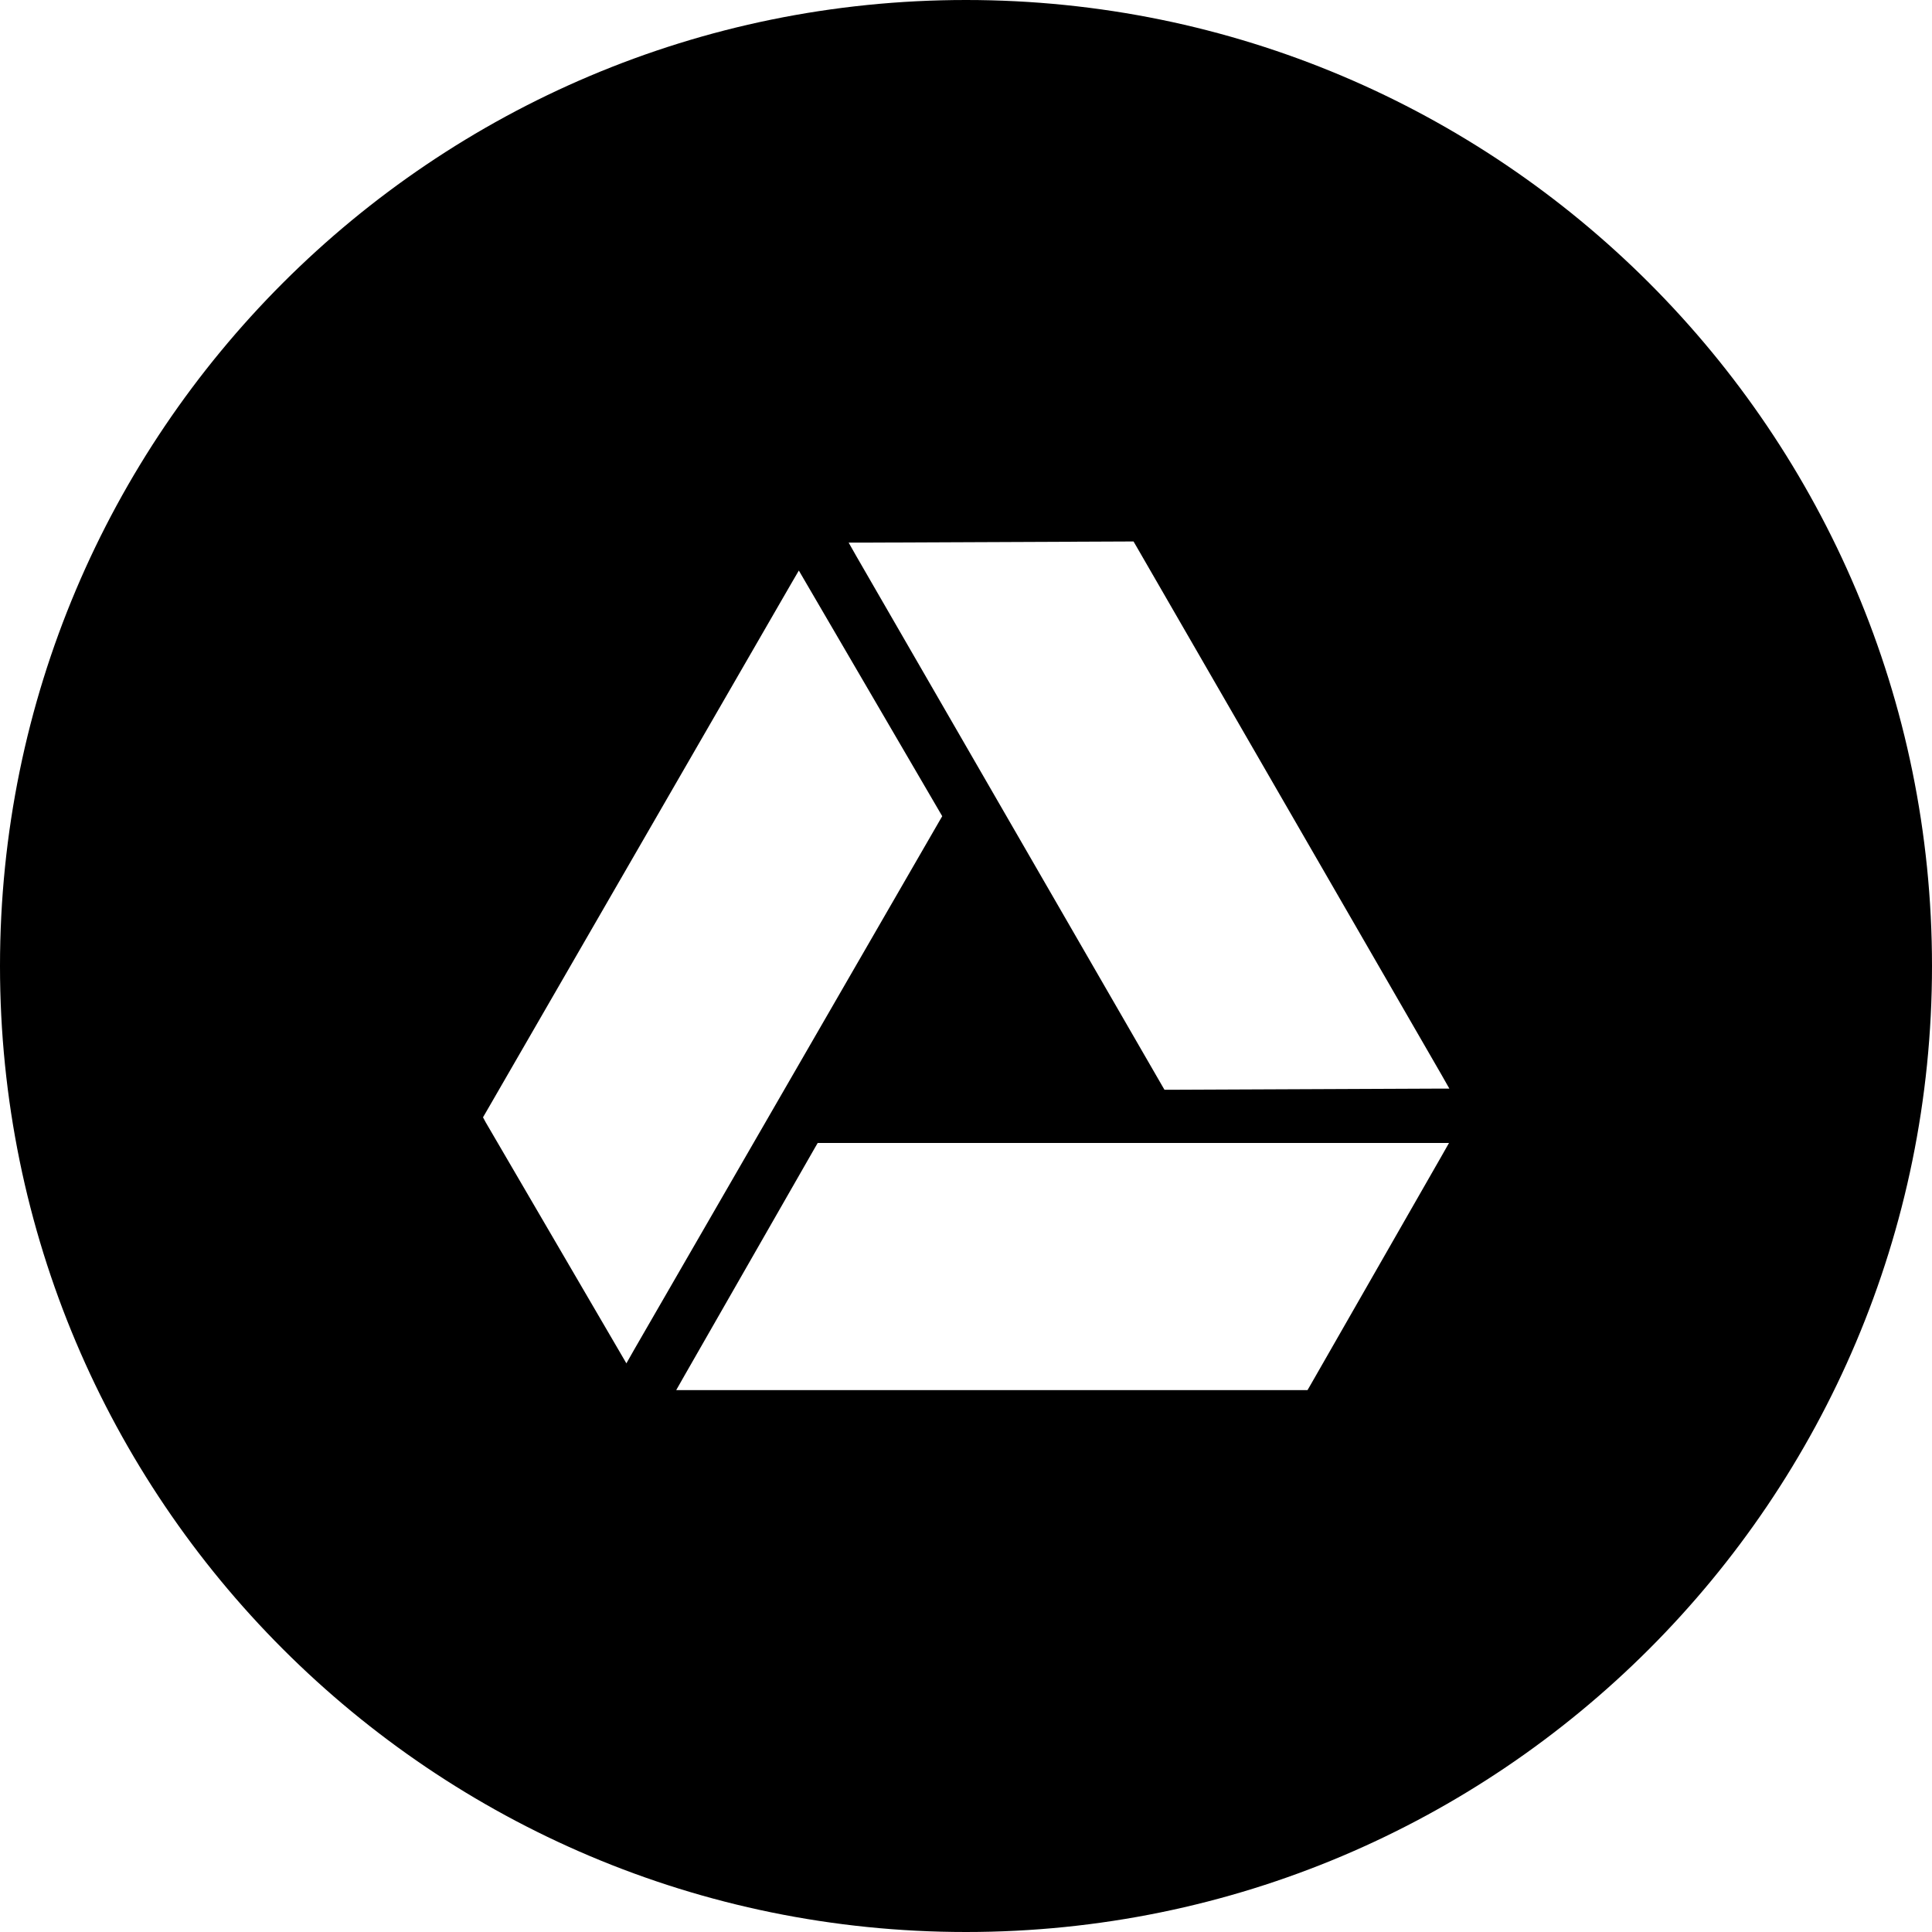 <svg xmlns="http://www.w3.org/2000/svg" xmlns:xlink="http://www.w3.org/1999/xlink" fill="currentColor" version="1.1" id="Layer_1" viewBox="-143 145 512 512" xml:space="preserve"><path d="M113,145c-141.4,0-256,114.6-256,256s114.6,256,256,256s256-114.6,256-256S254.4,145,113,145z M23,506.3l-2.1-3.6  l-35.2-60.3l-0.7-1.3l0.7-1.2l80.9-140.1l2.1-3.6l2.1,3.6l35.2,60.3l0.7,1.2l-0.7,1.2L25.1,502.6L23,506.3z M238.9,451.6l-34.7,60.6  l-0.7,1.2h-1.4H40.4h-4.2l2.1-3.7L73,449.1l0.7-1.2h1.4h161.7h4.2L238.9,451.6z M236.8,433.5l-69.8,0.3h-1.4l-0.7-1.2L84,292.5  l-2.1-3.7h4.2l69.9-0.3h1.4l0.7,1.2L239,429.8l2.1,3.7H236.8z"/></svg>